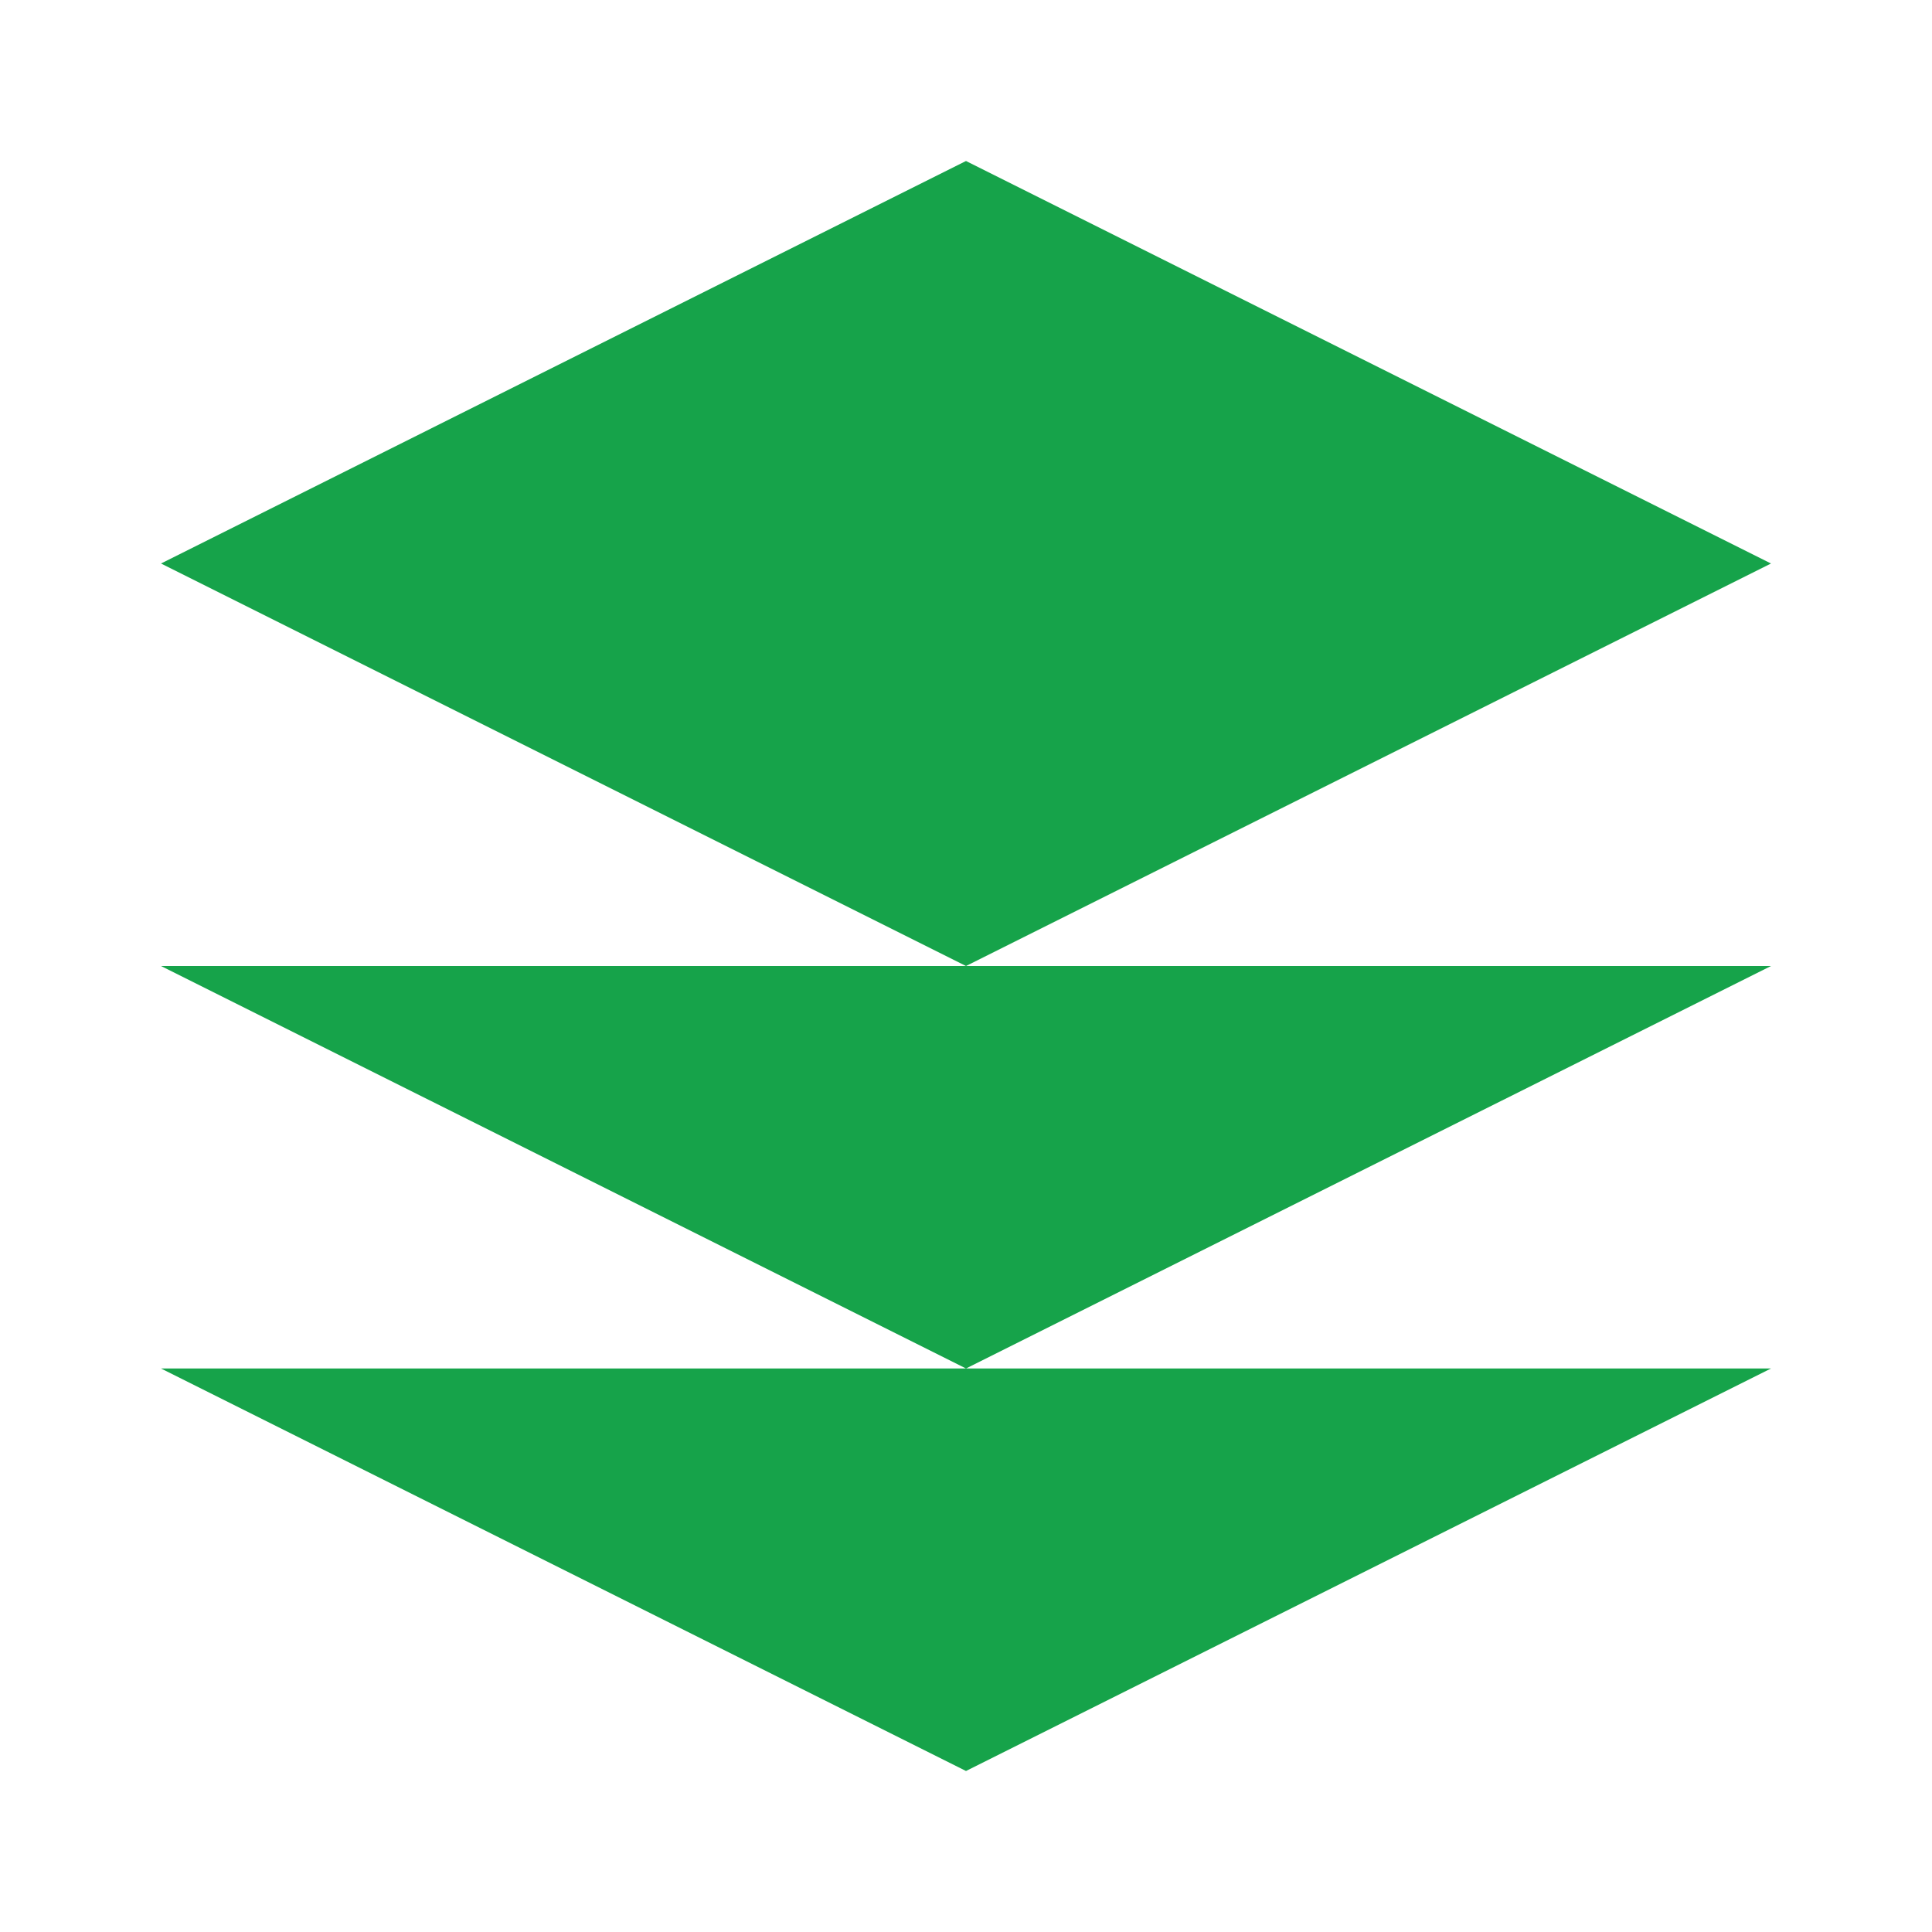 <svg xmlns="http://www.w3.org/2000/svg" viewBox="0 0 24 24" fill="#16a34a">
    <path d="M12 2L2 7l10 5 10-5-10-5zM2 17l10 5 10-5M2 12l10 5 10-5"></path>
        <style>
        path { fill: #16a34a; }
    </style>
</svg>